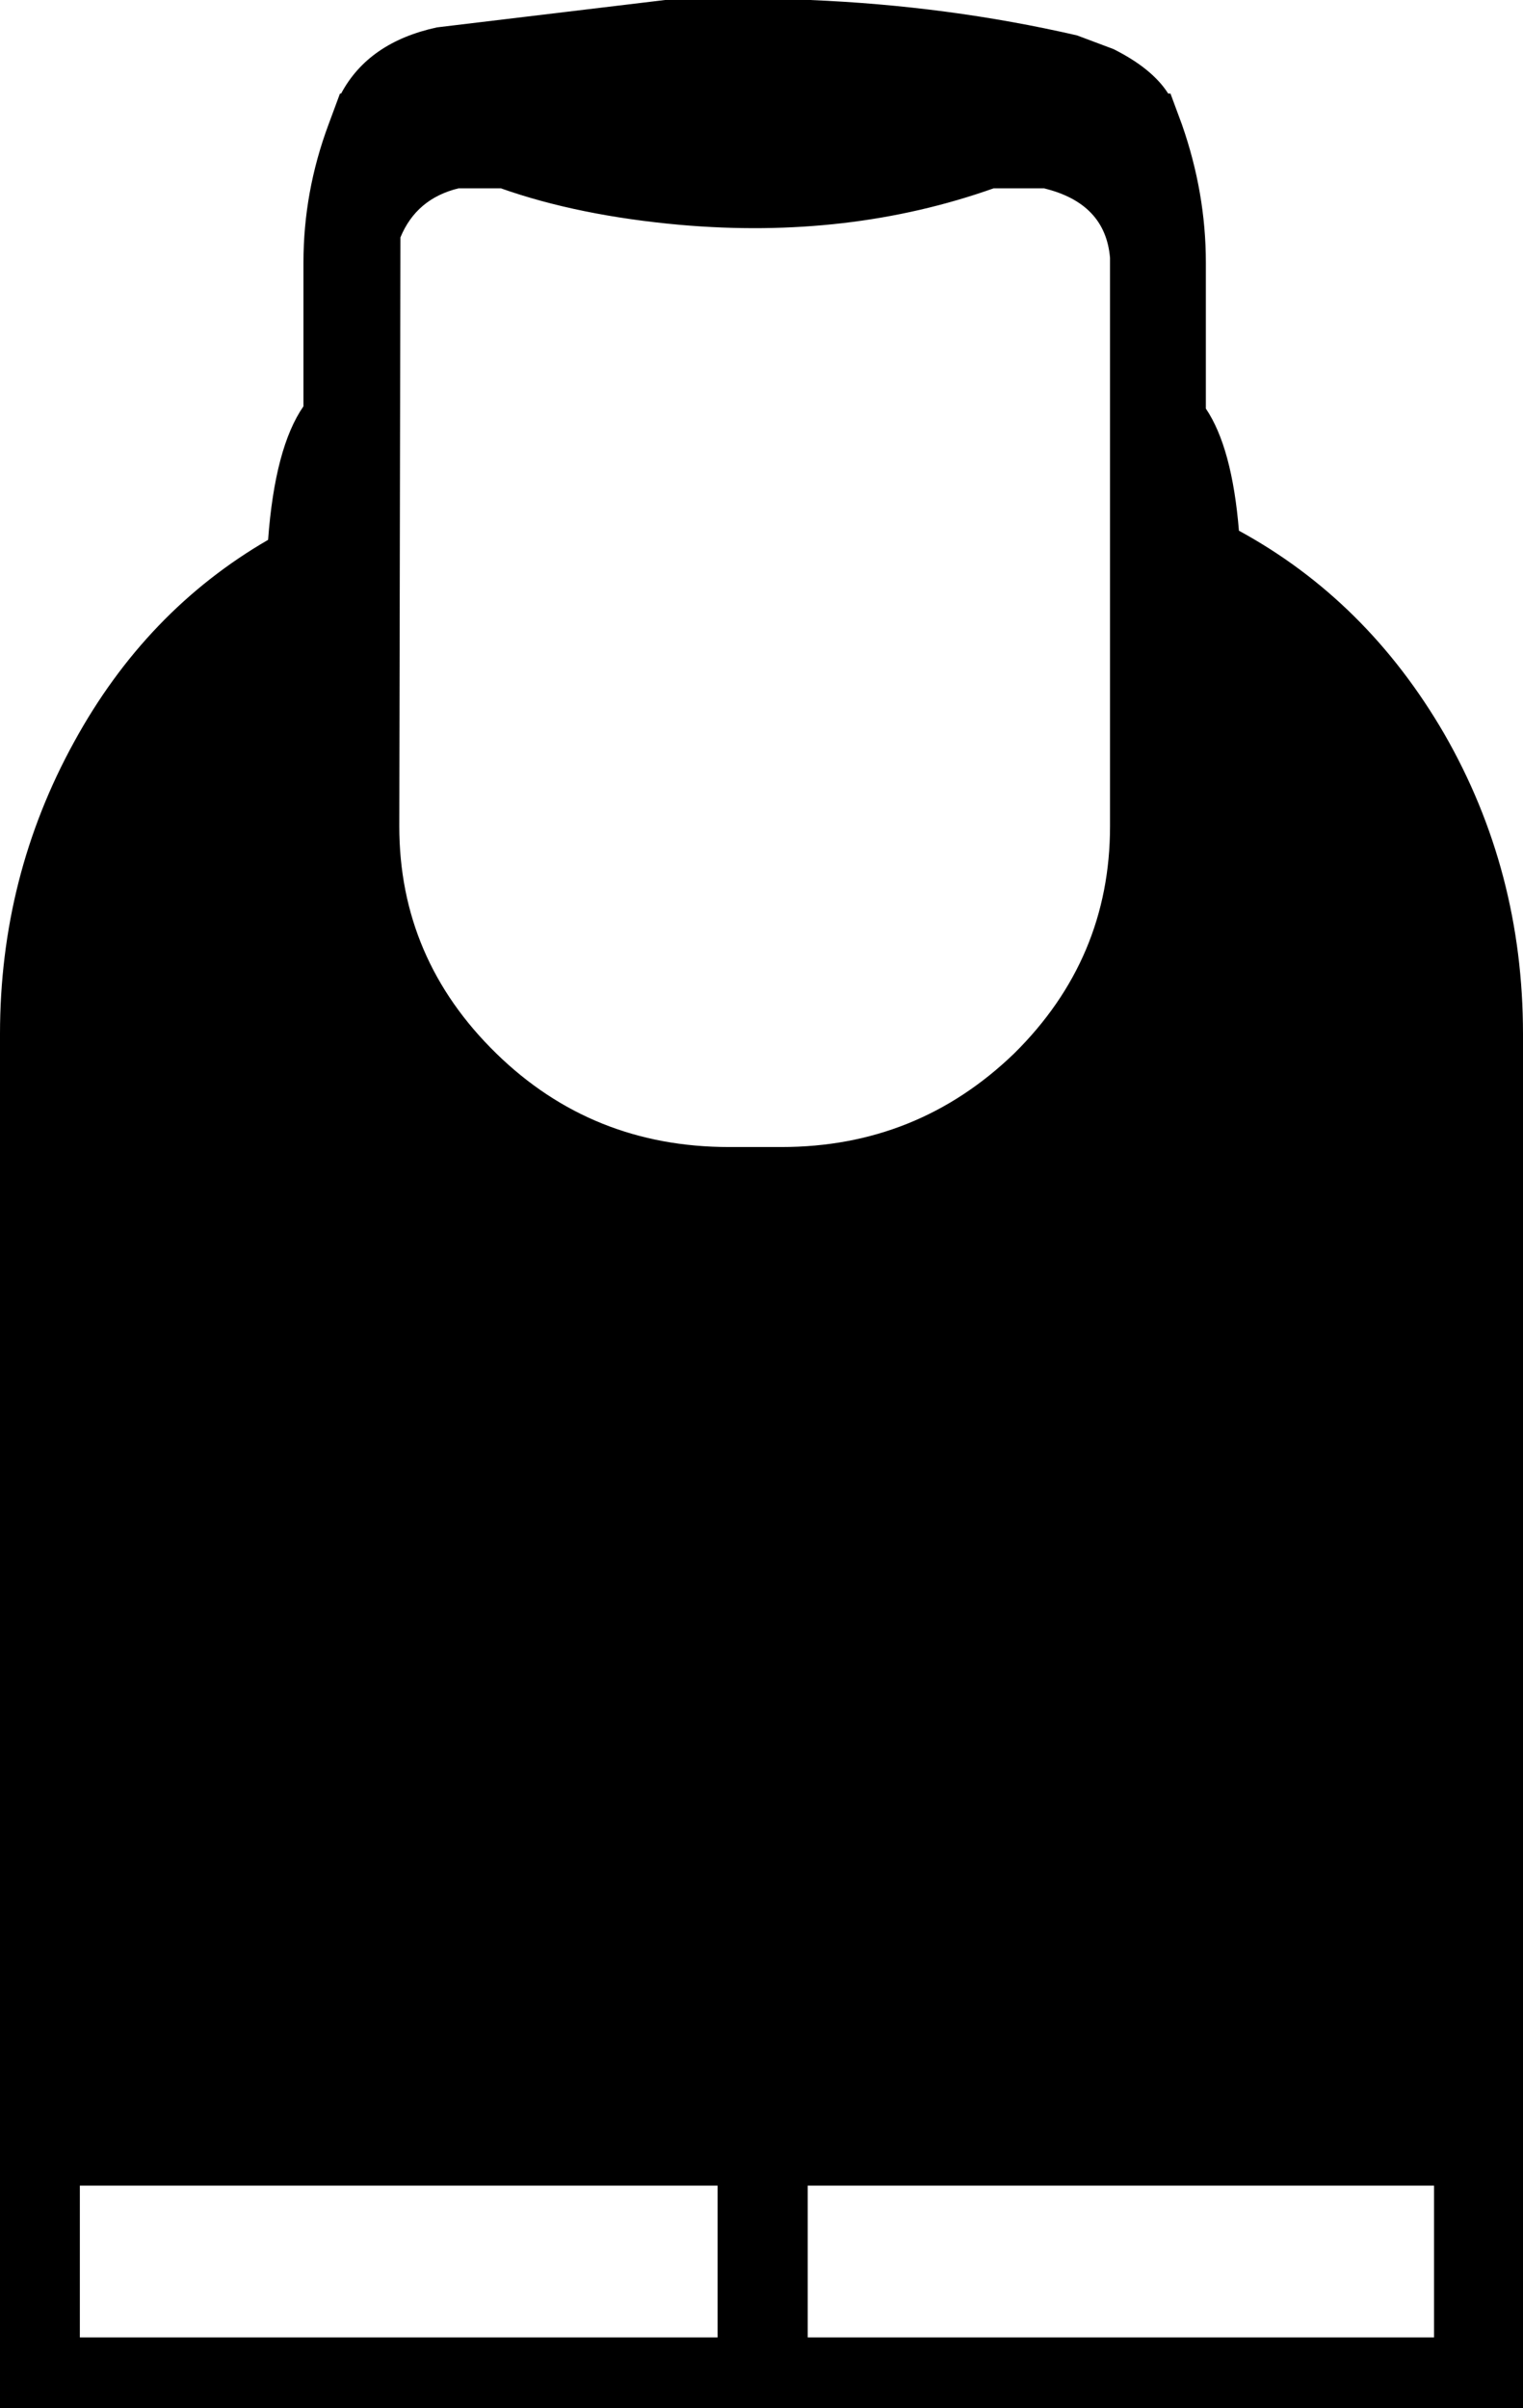 <?xml version="1.0" encoding="UTF-8" standalone="no"?>
<svg xmlns:xlink="http://www.w3.org/1999/xlink" height="105.5px" width="66.75px" xmlns="http://www.w3.org/2000/svg">
  <g transform="matrix(1.0, 0.0, 0.0, 1.0, 33.4, 52.75)">
    <path d="M-29.9 43.0 L-29.9 49.65 -1.95 49.65 -1.95 43.0 -29.9 43.0 M2.0 43.0 L2.0 49.65 29.45 49.65 29.45 43.0 2.0 43.0 M12.35 -44.5 L10.15 -44.5 Q3.8 -42.25 -3.6 -42.9 -8.05 -43.3 -11.45 -44.5 L-13.3 -44.5 Q-15.15 -44.05 -15.85 -42.35 L-15.9 -16.55 Q-15.9 -10.75 -11.65 -6.6 -7.45 -2.5 -1.45 -2.5 L0.85 -2.5 Q6.8 -2.5 11.05 -6.6 15.25 -10.75 15.25 -16.55 L15.25 -41.45 Q15.05 -43.85 12.35 -44.5 M-19.0 -47.3 L-18.5 -48.65 -18.45 -48.65 Q-17.25 -50.9 -14.25 -51.55 L-4.25 -52.75 2.1 -52.75 Q8.15 -52.5 13.8 -51.2 L15.4 -50.6 Q17.1 -49.75 17.8 -48.65 L17.9 -48.65 18.4 -47.3 Q19.45 -44.3 19.45 -41.25 L19.45 -34.85 Q20.6 -33.15 20.9 -29.5 26.5 -26.45 29.9 -20.6 33.35 -14.6 33.35 -7.45 L33.35 52.75 -33.4 52.75 -33.4 -7.45 Q-33.4 -14.35 -30.15 -20.25 -27.0 -26.0 -21.65 -29.1 -21.35 -33.15 -20.1 -34.95 L-20.1 -41.25 Q-20.1 -44.35 -19.0 -47.3" fill="#000000" fill-rule="evenodd" stroke="none"/>
  </g>
</svg>
